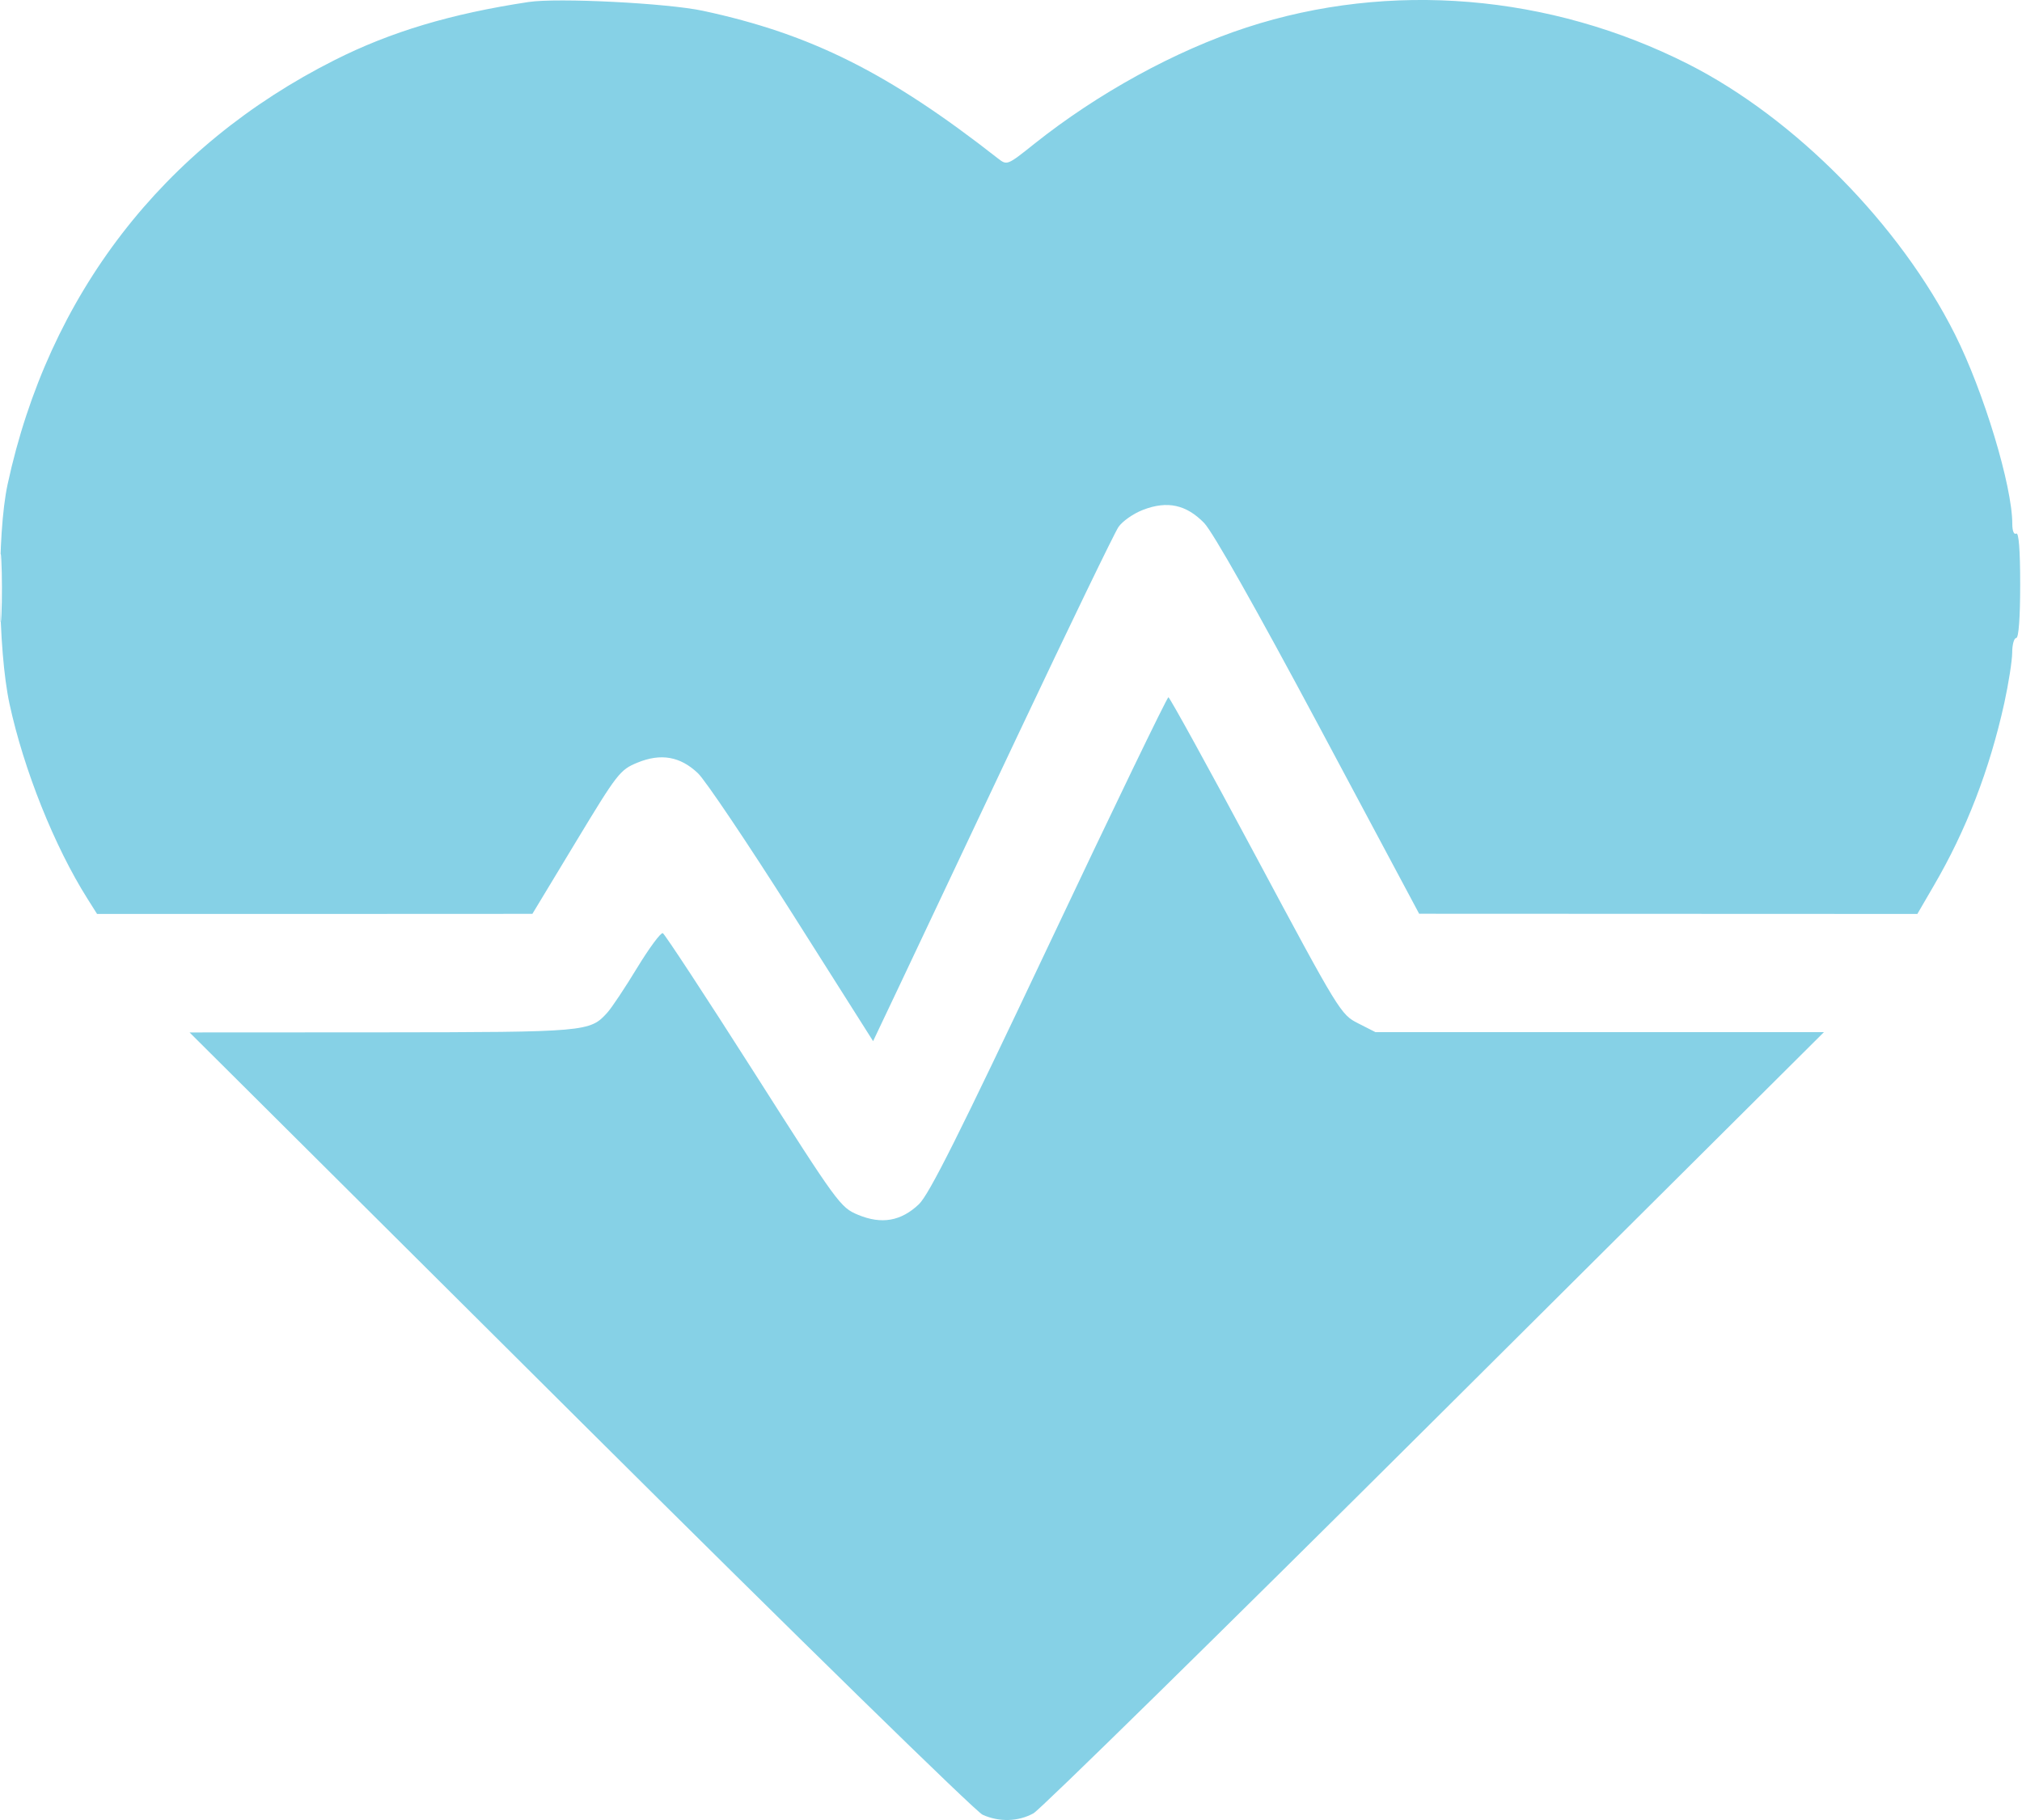 <svg width="20" height="18" viewBox="0 0 20 18" fill="none" xmlns="http://www.w3.org/2000/svg">
<path fill-rule="evenodd" clip-rule="evenodd" d="M5.227 0.02C4.46 0.136 3.866 0.314 3.312 0.593C1.611 1.449 0.479 2.918 0.075 4.791C-0.032 5.29 -0.022 6.421 0.094 6.961C0.235 7.613 0.538 8.371 0.866 8.89L0.96 9.039L3.113 9.039L5.266 9.038L5.695 8.328C6.106 7.648 6.132 7.614 6.304 7.543C6.537 7.447 6.729 7.481 6.904 7.648C6.976 7.716 7.396 8.34 7.836 9.034L8.636 10.297L8.889 9.764C9.027 9.471 9.557 8.351 10.066 7.274C10.575 6.197 11.024 5.269 11.063 5.212C11.102 5.155 11.212 5.078 11.307 5.042C11.547 4.95 11.734 4.991 11.911 5.173C11.997 5.263 12.42 6.011 13.043 7.176L14.037 9.037L16.501 9.038L18.965 9.039L19.126 8.762C19.449 8.21 19.679 7.613 19.825 6.953C19.867 6.76 19.902 6.537 19.903 6.456C19.903 6.376 19.921 6.31 19.943 6.31C19.967 6.31 19.982 6.108 19.982 5.782C19.982 5.439 19.968 5.262 19.943 5.277C19.92 5.291 19.904 5.251 19.904 5.181C19.904 4.807 19.621 3.872 19.337 3.307C18.792 2.221 17.753 1.169 16.701 0.635C15.331 -0.059 13.747 -0.191 12.329 0.272C11.626 0.501 10.856 0.924 10.23 1.423C9.963 1.636 9.961 1.637 9.871 1.567C8.791 0.721 8.022 0.336 6.954 0.107C6.601 0.031 5.512 -0.024 5.227 0.02ZM7.41345e-07 5.823C3.97218e-05 6.123 0.006 6.241 0.014 6.084C0.021 5.928 0.021 5.682 0.013 5.539C0.006 5.395 -7.72195e-05 5.523 7.41345e-07 5.823ZM10.376 9.341C9.486 11.223 9.189 11.816 9.088 11.911C8.911 12.078 8.72 12.111 8.488 12.015C8.312 11.942 8.287 11.907 7.45 10.592C6.978 9.851 6.575 9.238 6.556 9.229C6.536 9.221 6.422 9.375 6.302 9.572C6.183 9.768 6.05 9.968 6.007 10.015C5.836 10.205 5.804 10.208 3.777 10.21L1.875 10.211L5.734 14.051C7.882 16.188 9.649 17.916 9.719 17.948C9.883 18.022 10.071 18.017 10.222 17.934C10.289 17.898 12.076 16.144 14.192 14.038L18.041 10.208H15.823H13.605L13.432 10.12C13.262 10.034 13.245 10.006 12.42 8.465C11.959 7.603 11.57 6.897 11.557 6.896C11.544 6.895 11.012 7.996 10.376 9.341Z" fill="#86D1E6"/>
</svg>
